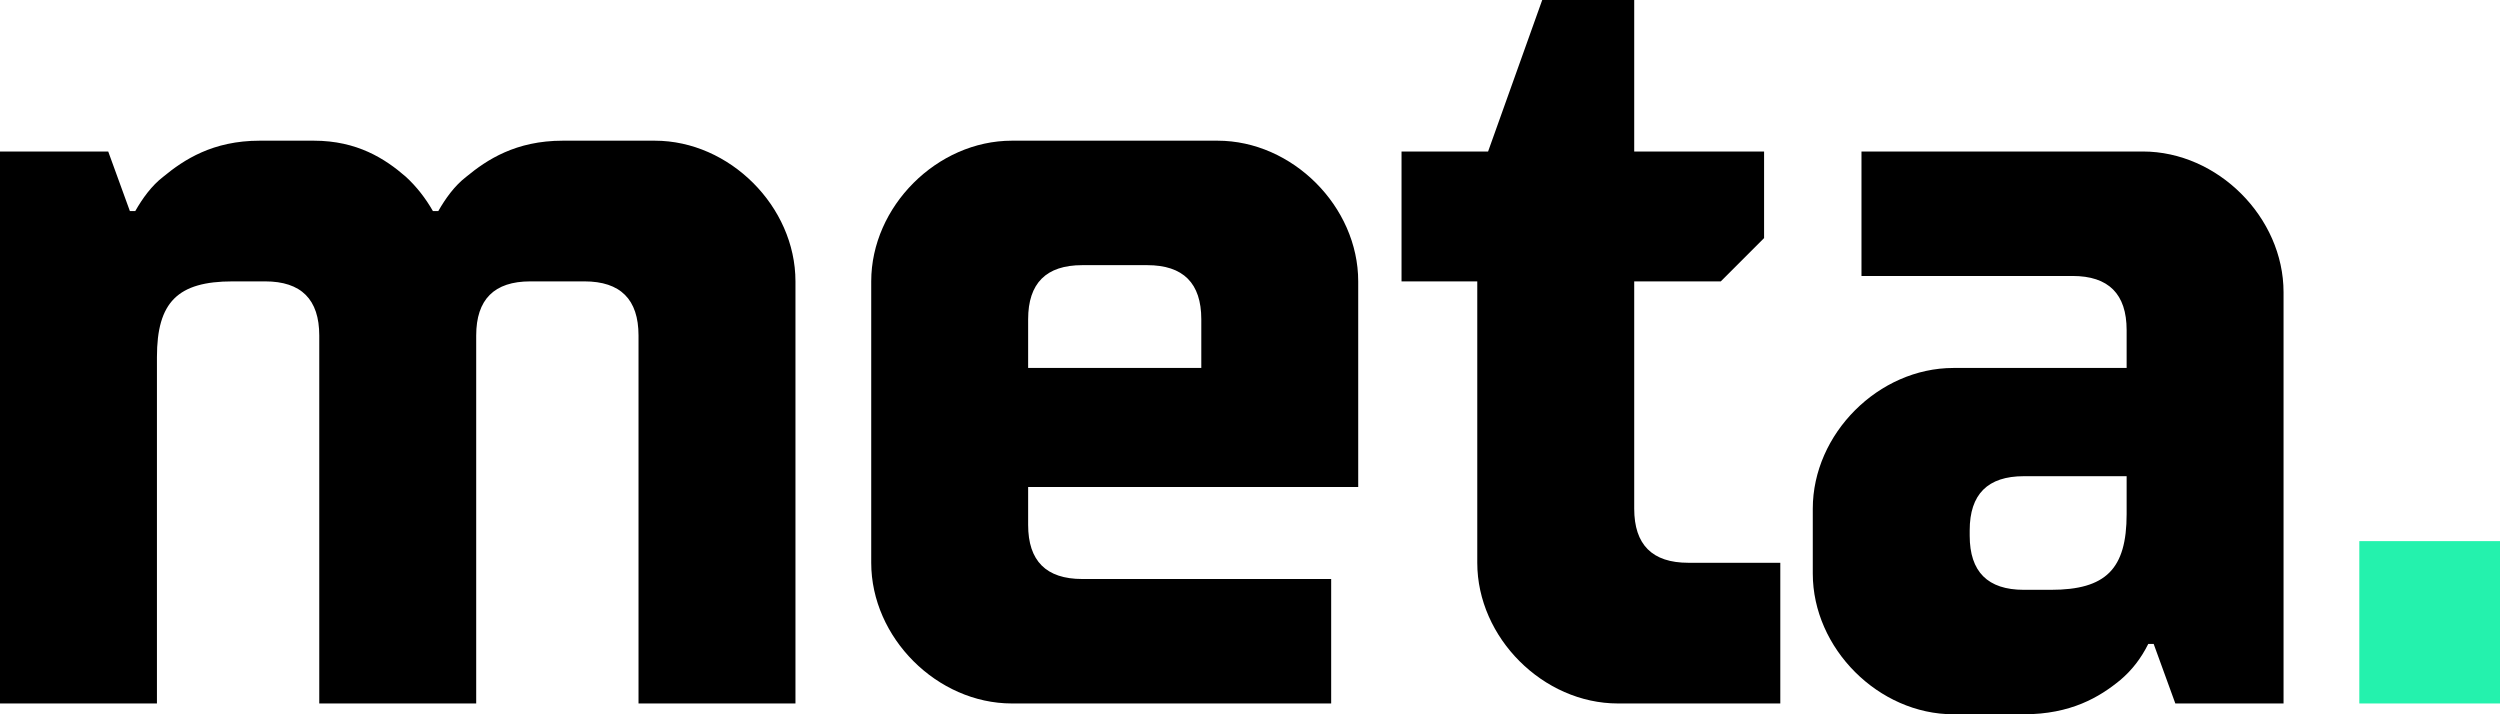 <svg width="98" height="28" viewBox="0 0 98 28" fill="none" xmlns="http://www.w3.org/2000/svg">
<path d="M0 5.939H4.242L5.091 8.273H5.303C5.586 7.778 5.939 7.283 6.399 6.929C7.212 6.258 8.343 5.515 10.182 5.515H12.303C14 5.515 15.096 6.222 15.909 6.929C16.333 7.318 16.687 7.778 16.97 8.273H17.182C17.465 7.778 17.818 7.283 18.278 6.929C19.091 6.258 20.222 5.515 22.061 5.515H25.667C28.601 5.515 31.182 8.096 31.182 11.03V27.576H25.03V13.152C25.03 11.737 24.323 11.03 22.909 11.03H20.788C19.374 11.03 18.667 11.737 18.667 13.152V27.576H12.515V13.152C12.515 11.737 11.808 11.03 10.394 11.03H9.121C6.965 11.03 6.152 11.843 6.152 14V27.576H0V5.939Z" fill="black"/>
<path d="M34.152 11.03C34.152 8.096 36.732 5.515 39.667 5.515H47.727C50.662 5.515 53.242 8.096 53.242 11.03V19.091H40.303V20.576C40.303 21.99 41.01 22.697 42.424 22.697H52.182V27.576H39.667C36.732 27.576 34.152 24.995 34.152 22.061V11.03ZM47.091 14.424V12.515C47.091 11.101 46.384 10.394 44.97 10.394H42.424C41.01 10.394 40.303 11.101 40.303 12.515V14.424H47.091Z" fill="black"/>
<path d="M57.909 11.03H54.94V5.939H58.333L60.455 0H64.061V5.939H69.152V9.333L67.455 11.03H64.061V19.939C64.061 21.354 64.768 22.061 66.182 22.061H69.788V27.576H63.424C60.49 27.576 57.909 24.995 57.909 22.061V11.03Z" fill="black"/>
<path d="M71.061 19.939C71.061 17.005 73.641 14.424 76.576 14.424H83.364V12.94C83.364 11.525 82.656 10.818 81.242 10.818H72.97V5.939H84C86.934 5.939 89.515 8.52 89.515 11.455V27.576H85.273L84.424 25.242H84.212C83.929 25.808 83.576 26.268 83.116 26.657C82.303 27.328 81.172 28 79.333 28H76.576C73.641 28 71.061 25.419 71.061 22.485V19.939ZM80.394 23.121C82.55 23.121 83.364 22.308 83.364 20.152V18.667H79.333C77.919 18.667 77.212 19.374 77.212 20.788V21C77.212 22.414 77.919 23.121 79.333 23.121H80.394Z" fill="black"/>
<path d="M92.485 21.212H98V27.576H92.485V21.212Z" fill="#24F2AD"/>
</svg>

